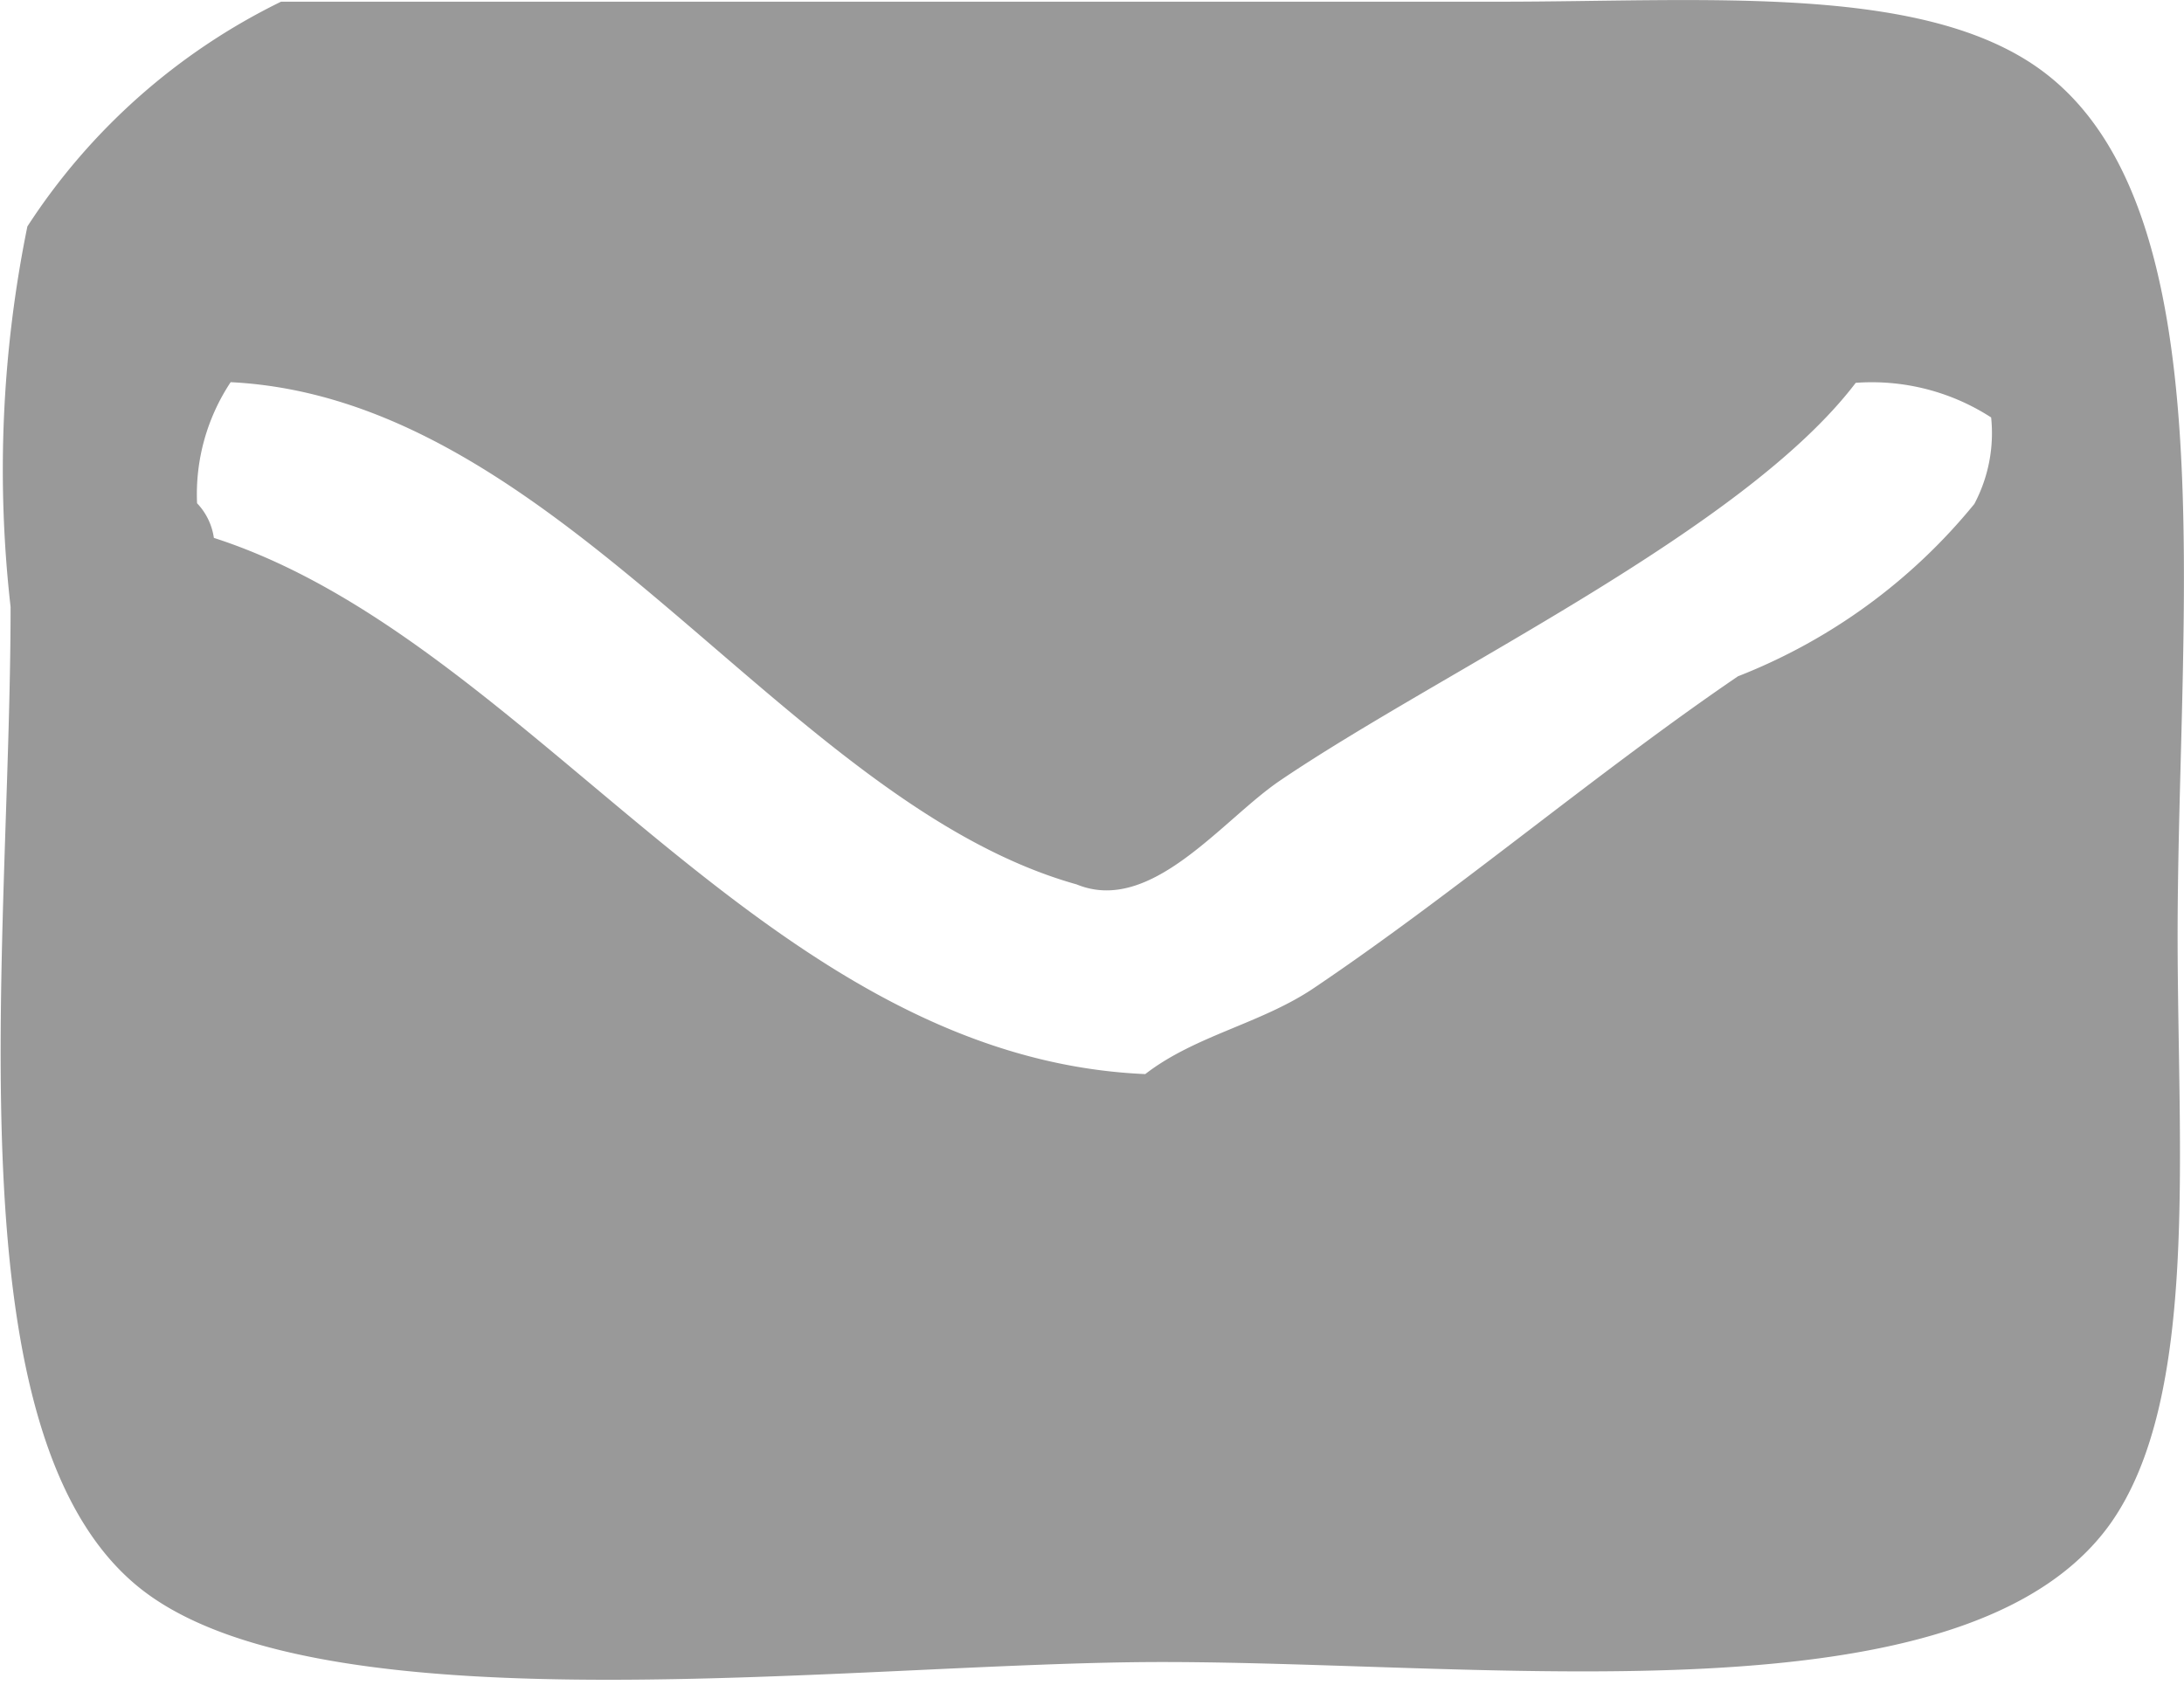 <svg xmlns="http://www.w3.org/2000/svg" width="13" height="10.031" viewBox="0 0 13 10.031">
  <defs>
    <style>
      .cls-1 {
        fill: #999999;
        fill-rule: evenodd;
      }
    </style>
  </defs>
  <path id="mail_1" data-name="mail 1" class="cls-1" d="M421.673,63.01h7.257c1.227,0,2.522-.11,3.226.412,1.108,0.821.806,3.214,0.806,5.148,0,1.3.13,2.751-.4,3.5-0.856,1.2-3.646.824-5.645,0.824-1.806,0-4.928.419-6.048-.412-1.19-.883-0.806-3.809-0.806-5.869a7.246,7.246,0,0,1,.1-2.265A3.773,3.773,0,0,1,421.673,63.01Zm-0.3,2.265a1.207,1.207,0,0,0-.2.721,0.374,0.374,0,0,1,.1.206c1.894,0.61,3.276,3.094,5.544,3.192,0.3-.232.692-0.3,1.008-0.515,0.841-.567,1.682-1.282,2.52-1.853A3.424,3.424,0,0,0,431.752,66a0.9,0.9,0,0,0,.1-0.515,1.308,1.308,0,0,0-.806-0.206c-0.669.88-2.464,1.715-3.427,2.368-0.344.233-.767,0.8-1.21,0.618C424.673,67.778,423.348,65.371,421.37,65.275Z" transform="translate(-420 -63)"/>
</svg>
